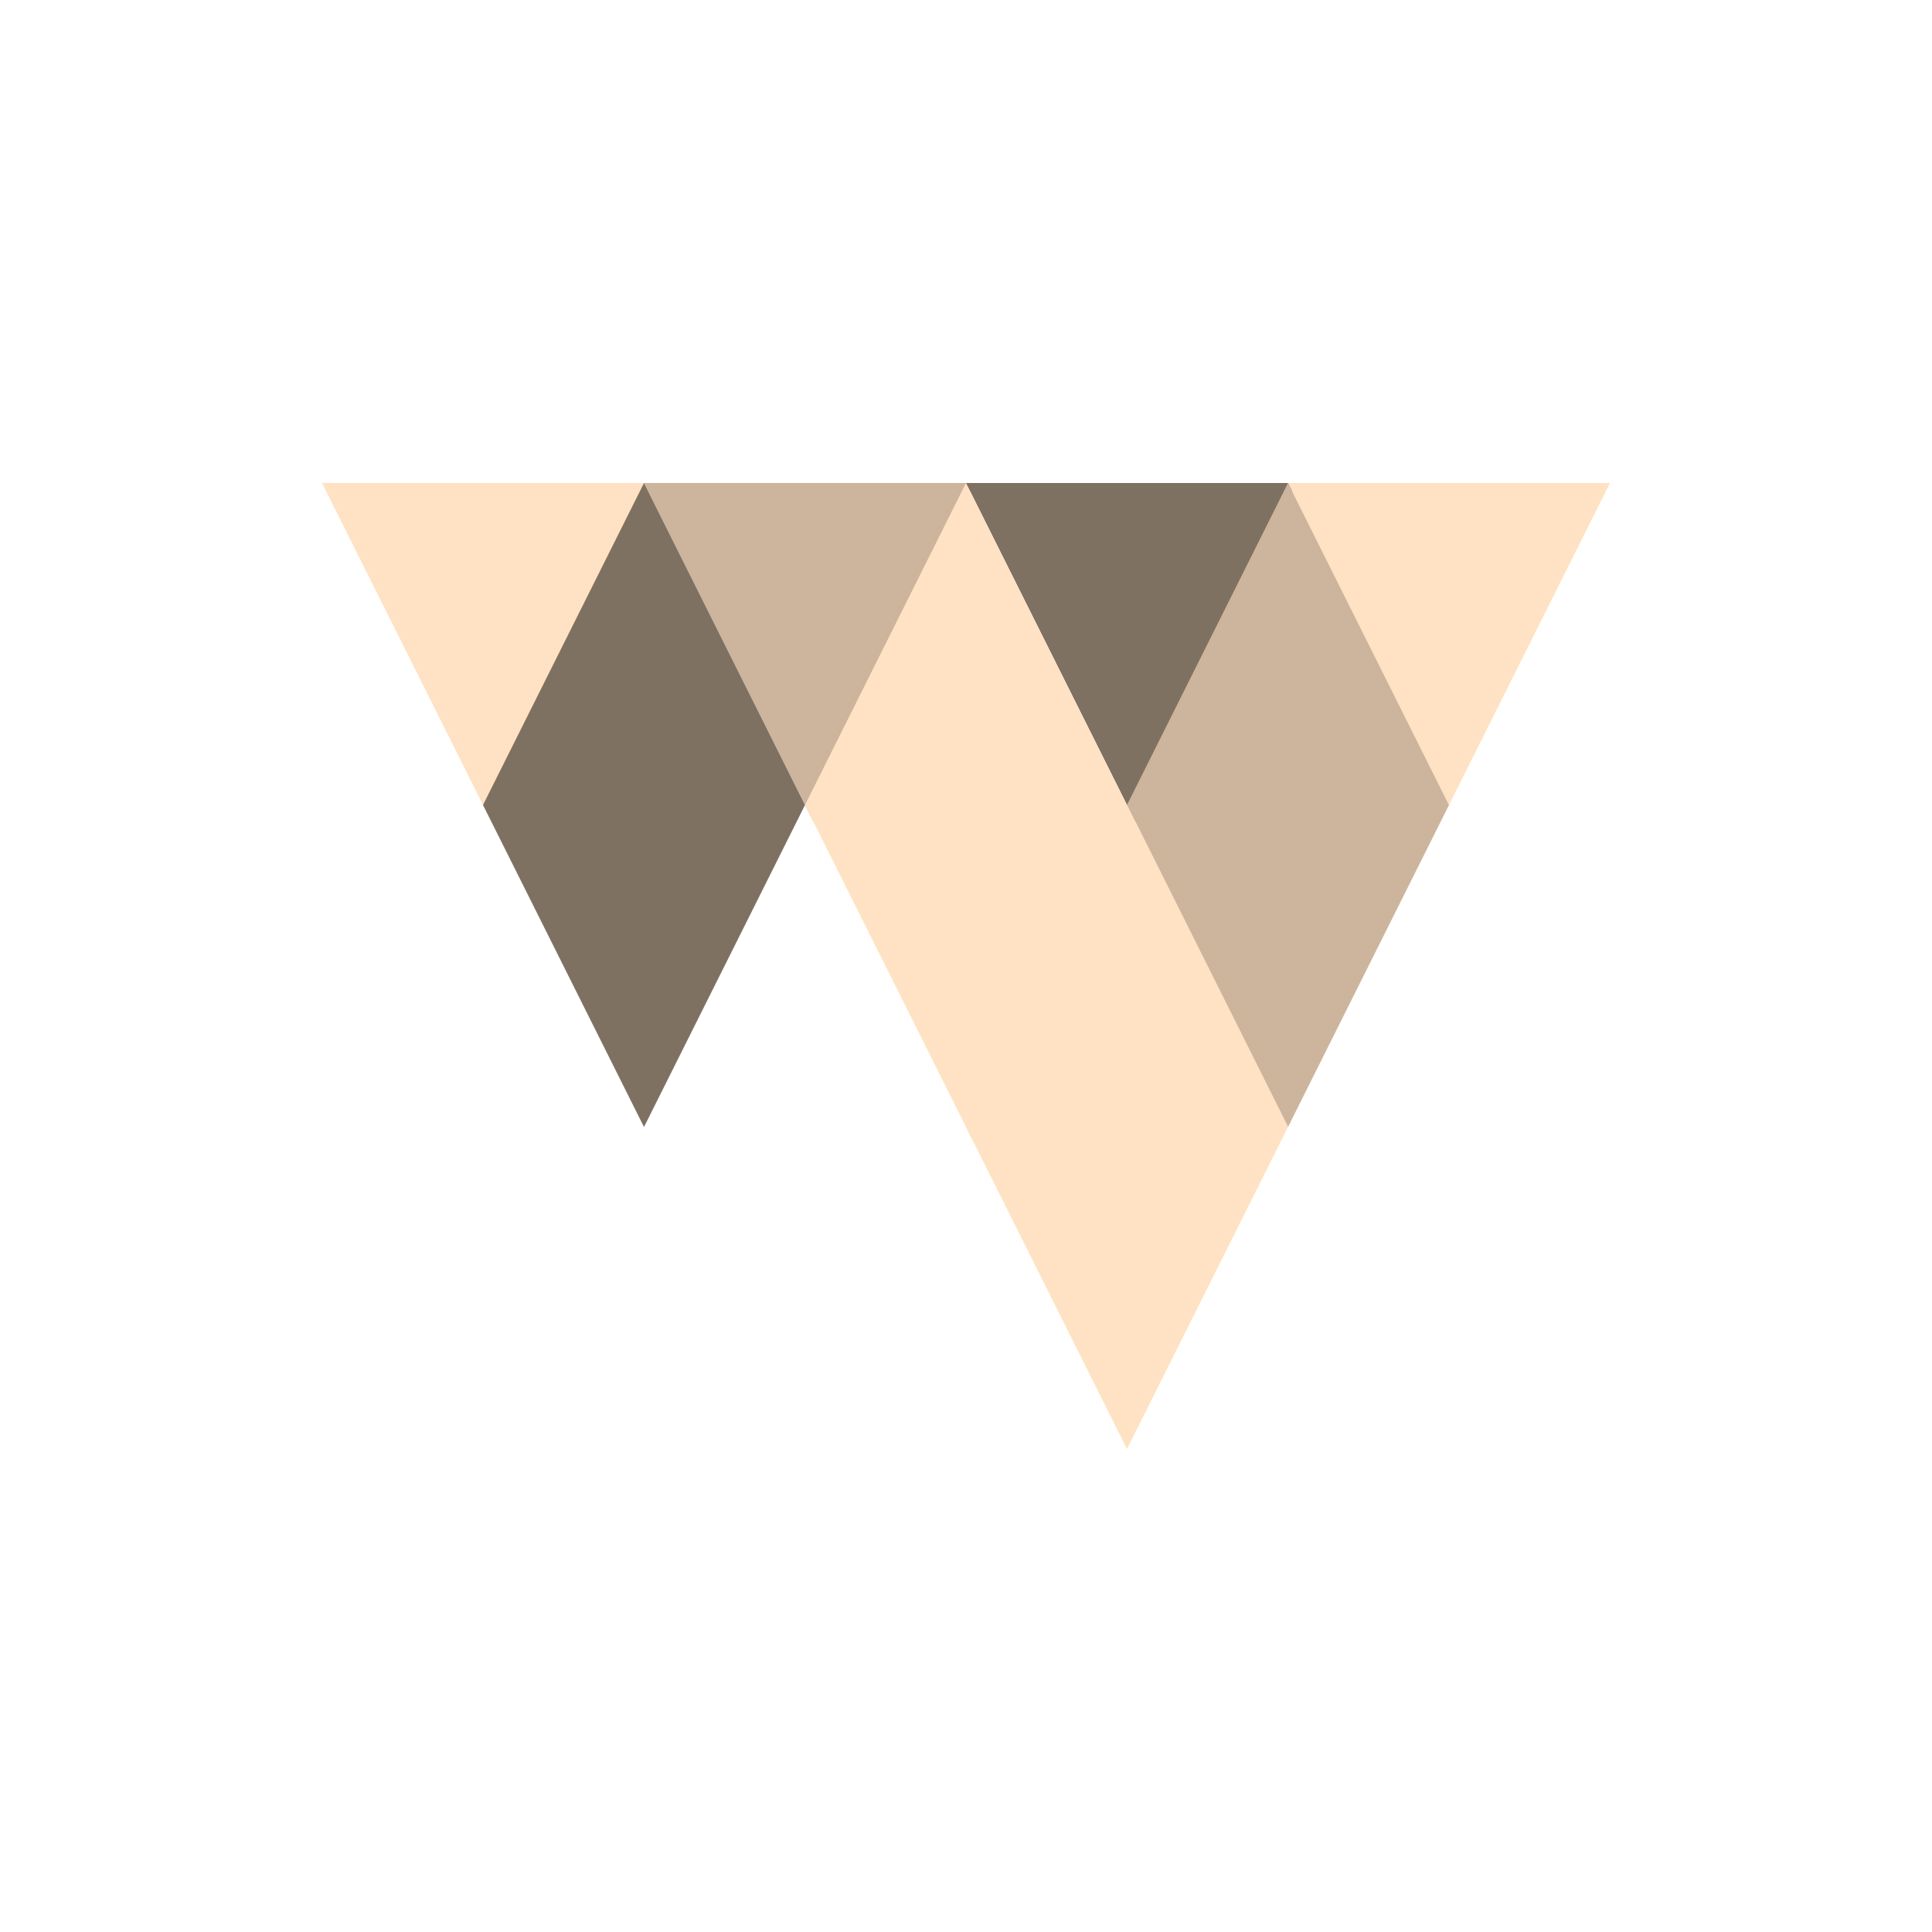 <svg xmlns="http://www.w3.org/2000/svg" viewBox="0 0 240 240" shape-rendering="geometricPrecision">
    <polygon points=" 40, 60   81, 60   61, 102"           fill="#FFE2C3" />
    <polygon points=" 80, 60  121, 60  101, 102"           fill="#CCB59C" />
    <polygon points="120, 60  161, 60  141, 102"           fill="#7F7161" />
    <polygon points="160, 60  200, 60  180, 100"           fill="#FFE2C3" />
    <polygon points=" 80, 60   60,100   80, 140  100, 100" fill="#7F7161" />
    <polygon points="120, 60  100,100  121, 142  141, 102" fill="#FFE2C3" />
    <polygon points="160, 60  140,100  160, 140  180, 100" fill="#CCB59C" />
    <polygon points="140,100  120,140  140, 180  160, 140" fill="#FFE2C3" />
</svg>
